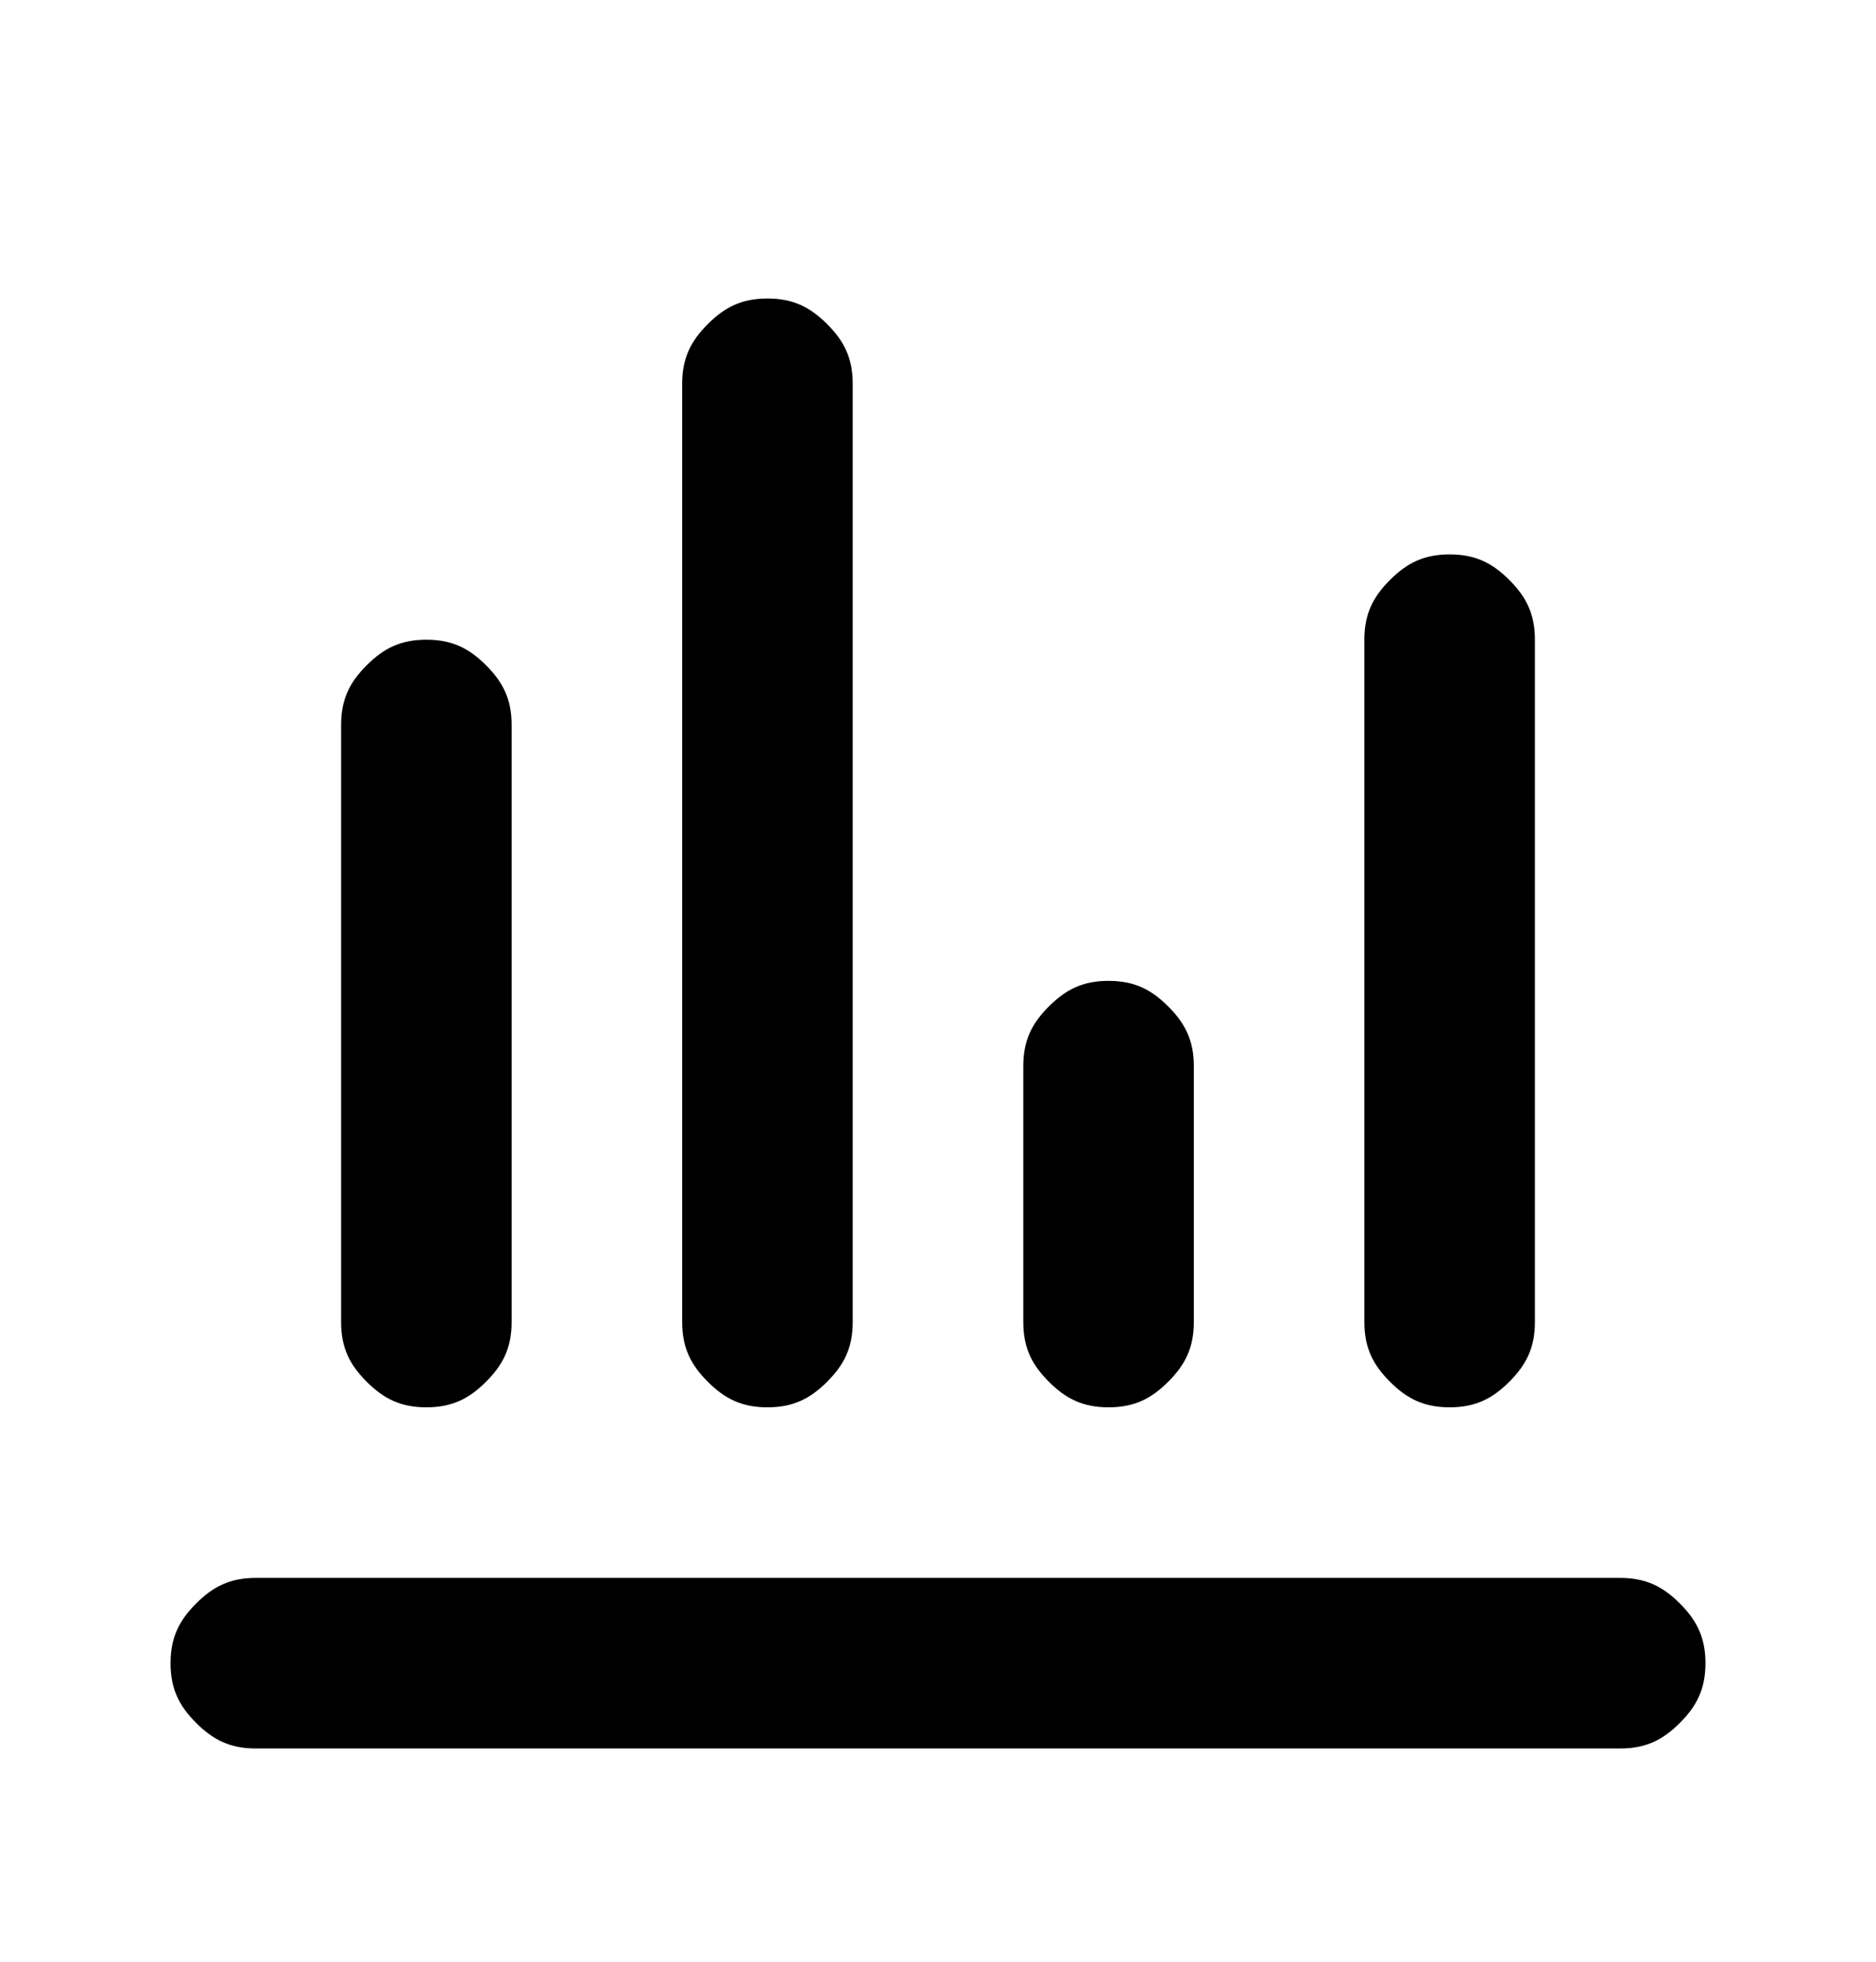 <?xml version="1.0" encoding="utf-8"?>
<!-- Generator: Adobe Illustrator 28.2.0, SVG Export Plug-In . SVG Version: 6.00 Build 0)  -->
<svg version="1.1" id="圖層_1" xmlns="http://www.w3.org/2000/svg" xmlns:xlink="http://www.w3.org/1999/xlink" x="0px" y="0px"
	 viewBox="0 0 22 23" style="enable-background:new 0 0 22 23;" xml:space="preserve">
<path d="M20,19.5c0,0.3-0.1,0.5-0.3,0.7s-0.4,0.3-0.7,0.3H3c-0.3,0-0.5-0.1-0.7-0.3C2.1,20,2,19.8,2,19.5s0.1-0.5,0.3-0.7
	c0.2-0.2,0.4-0.3,0.7-0.3h16c0.3,0,0.5,0.1,0.7,0.3S20,19.2,20,19.5z M5,16.5c0.3,0,0.5-0.1,0.7-0.3C5.9,16,6,15.8,6,15.5v-7
	C6,8.2,5.9,8,5.7,7.8C5.5,7.6,5.3,7.5,5,7.5S4.5,7.6,4.3,7.8C4.1,8,4,8.2,4,8.5v7c0,0.3,0.1,0.5,0.3,0.7C4.5,16.4,4.7,16.5,5,16.5z
	 M9,16.5c0.3,0,0.5-0.1,0.7-0.3C9.9,16,10,15.8,10,15.5v-11C10,4.2,9.9,4,9.7,3.8C9.5,3.6,9.3,3.5,9,3.5S8.5,3.6,8.3,3.8
	C8.1,4,8,4.2,8,4.5v11c0,0.3,0.1,0.5,0.3,0.7C8.5,16.4,8.7,16.5,9,16.5z M17,16.5c0.3,0,0.5-0.1,0.7-0.3s0.3-0.4,0.3-0.7v-8
	c0-0.3-0.1-0.5-0.3-0.7c-0.2-0.2-0.4-0.3-0.7-0.3s-0.5,0.1-0.7,0.3C16.1,7,16,7.2,16,7.5v8c0,0.3,0.1,0.5,0.3,0.7S16.7,16.5,17,16.5
	z M13,16.5c0.3,0,0.5-0.1,0.7-0.3s0.3-0.4,0.3-0.7v-3c0-0.3-0.1-0.5-0.3-0.7s-0.4-0.3-0.7-0.3s-0.5,0.1-0.7,0.3S12,12.2,12,12.5v3
	c0,0.3,0.1,0.5,0.3,0.7S12.7,16.5,13,16.5z"/>
</svg>
